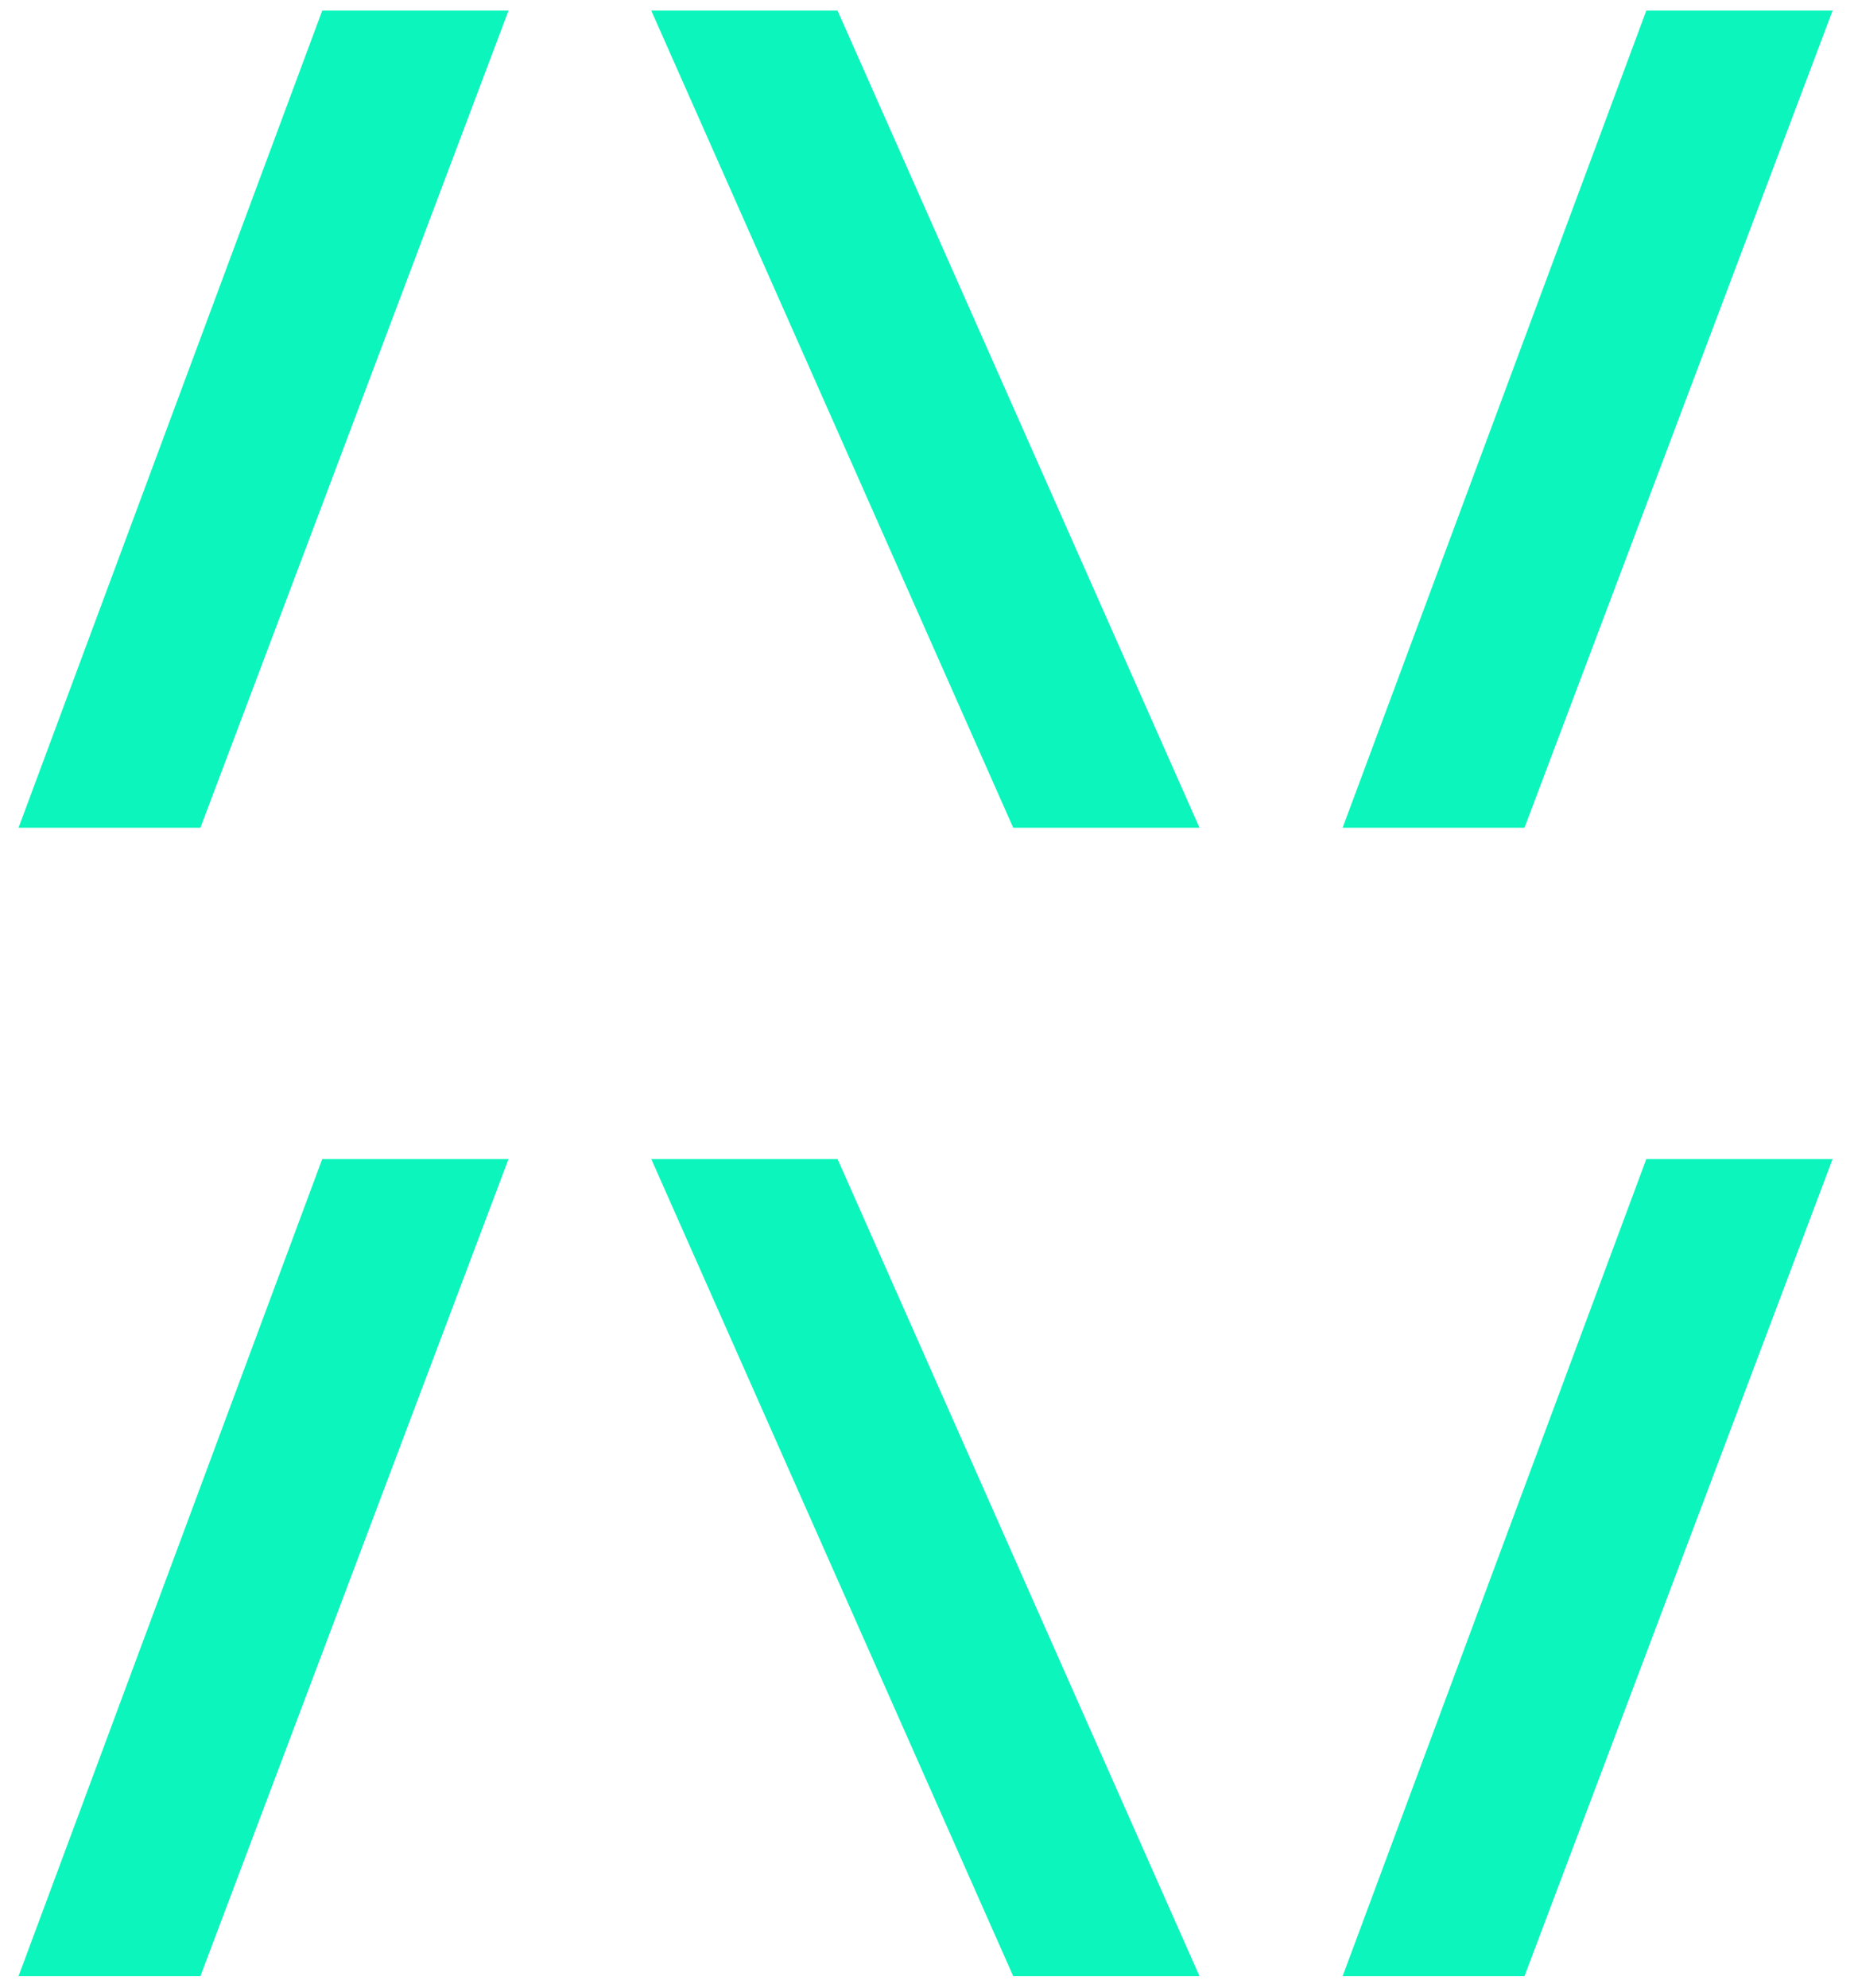 <svg width="84" height="90" viewBox="0 0 84 90" fill="none" xmlns="http://www.w3.org/2000/svg">
<path d="M74.591 52.48H83.031L69.071 89.48H60.831L74.591 52.48Z" fill="#0CF5BC"/>
<path d="M29.507 52.48H37.947L54.347 89.48H45.907L29.507 52.48Z" fill="#0CF5BC"/>
<path d="M14.6 52.48H23.04L9.08 89.48H0.84L14.6 52.48Z" fill="#0CF5BC"/>
<path d="M74.591 0.48H83.031L69.071 37.48H60.831L74.591 0.48Z" fill="#0CF5BC"/>
<path d="M29.507 0.48H37.947L54.347 37.48H45.907L29.507 0.48Z" fill="#0CF5BC"/>
<path d="M14.6 0.48H23.04L9.08 37.48H0.84L14.6 0.48Z" fill="#0CF5BC"/>
</svg>
